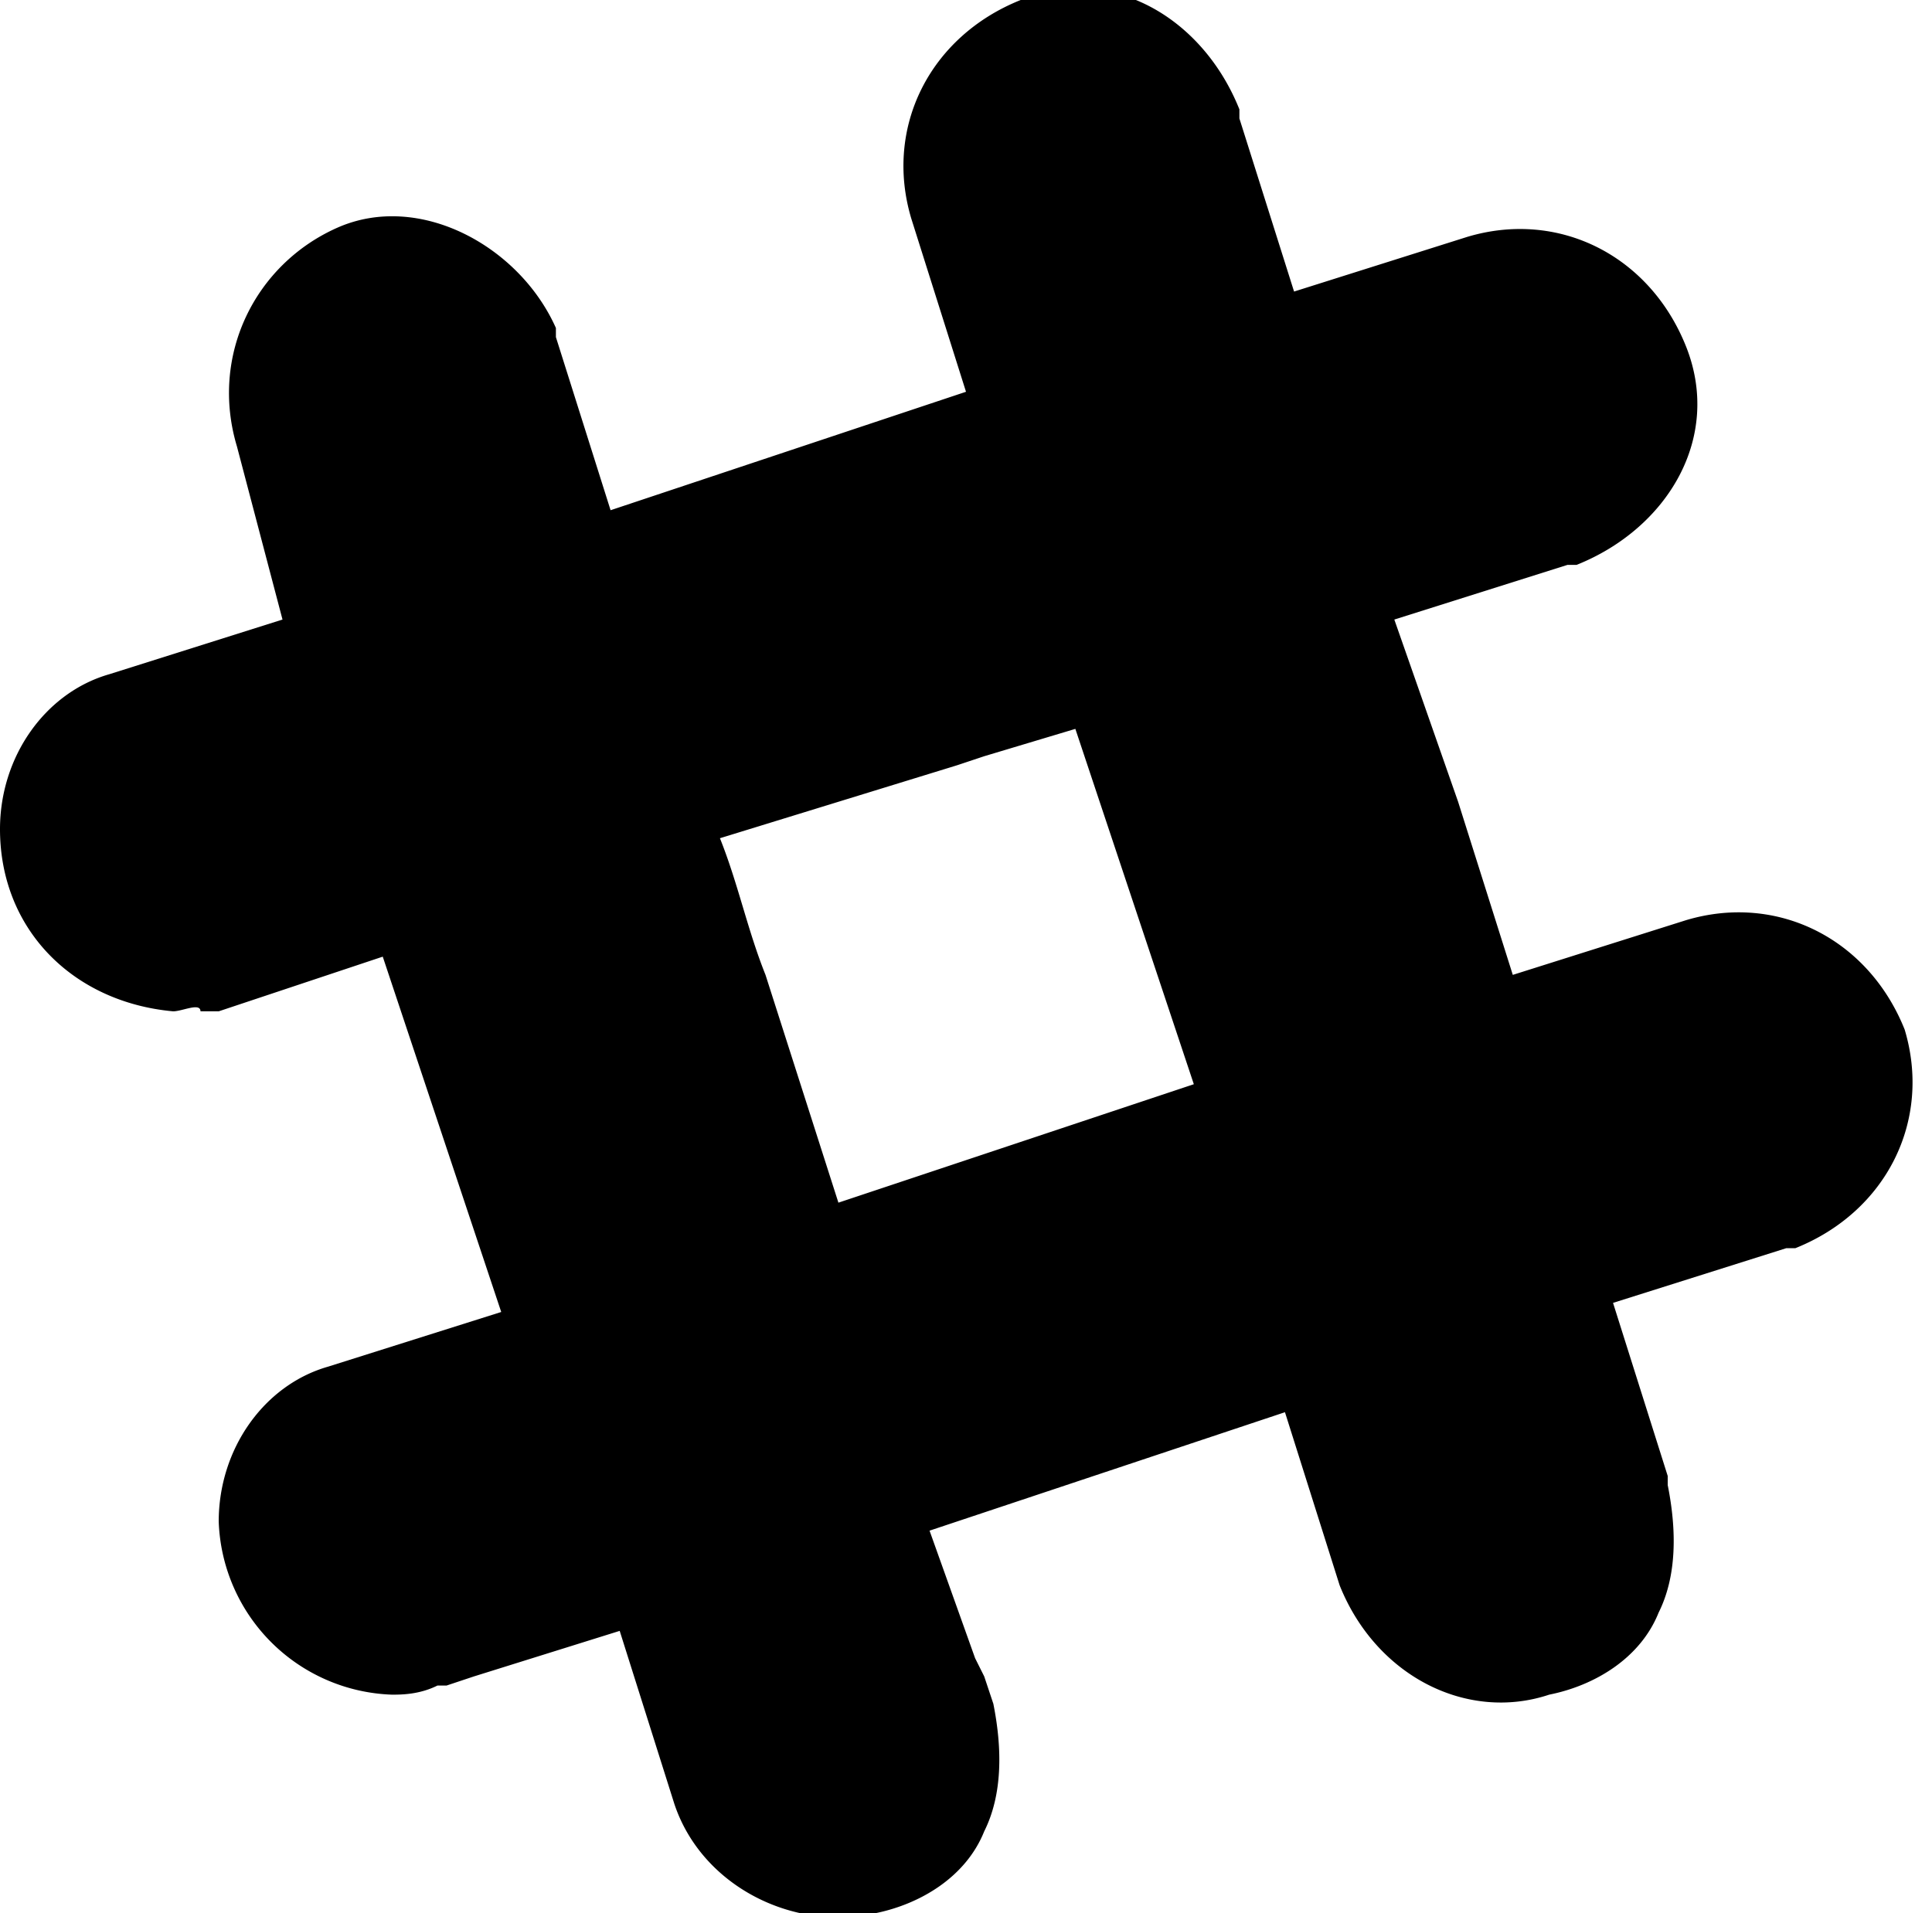 <svg xmlns="http://www.w3.org/2000/svg" viewBox="0 0 21.2 21"><path d="M7.4 19.8l-.6-1.9-1.6.5-.3.1h-.1c-.2.1-.4.1-.5.1a1.97 1.97 0 0 1-1.9-1.9c0-.8.5-1.5 1.2-1.7l1.9-.6-1.3-3.9-1.8.6h-.2c0-.1-.2 0-.3 0C.8 11 0 10.2 0 9.1c0-.8.5-1.5 1.2-1.7l1.9-.6-.5-1.9c-.3-1 .2-2 1.1-2.4s2 .2 2.4 1.1v.1l.6 1.9 3.9-1.3-.6-1.9c-.3-1 .2-2 1.2-2.4s2 .2 2.4 1.2v.1l.6 1.9 1.9-.6c1-.3 2 .2 2.4 1.2s-.2 2-1.2 2.4h-.1l-1.9.6.7 2 .6 1.9 1.9-.6c1-.3 2 .2 2.4 1.2.3 1-.2 2-1.2 2.4h-.1l-1.9.6.6 1.9v.1c.1.5.1 1-.1 1.4-.2.5-.7.8-1.2.9-.9.3-1.9-.2-2.3-1.2l-.6-1.9-3.9 1.3.5 1.4.1.2.1.3c.1.5.1 1-.1 1.4-.2.5-.7.8-1.2.9-.9.2-1.9-.3-2.2-1.2h0zm3.4-11.5l-.3.1-2.6.8c.2.5.3 1 .5 1.5l.8 2.5 3.9-1.3L11.8 8l-1 .3z"/></svg>